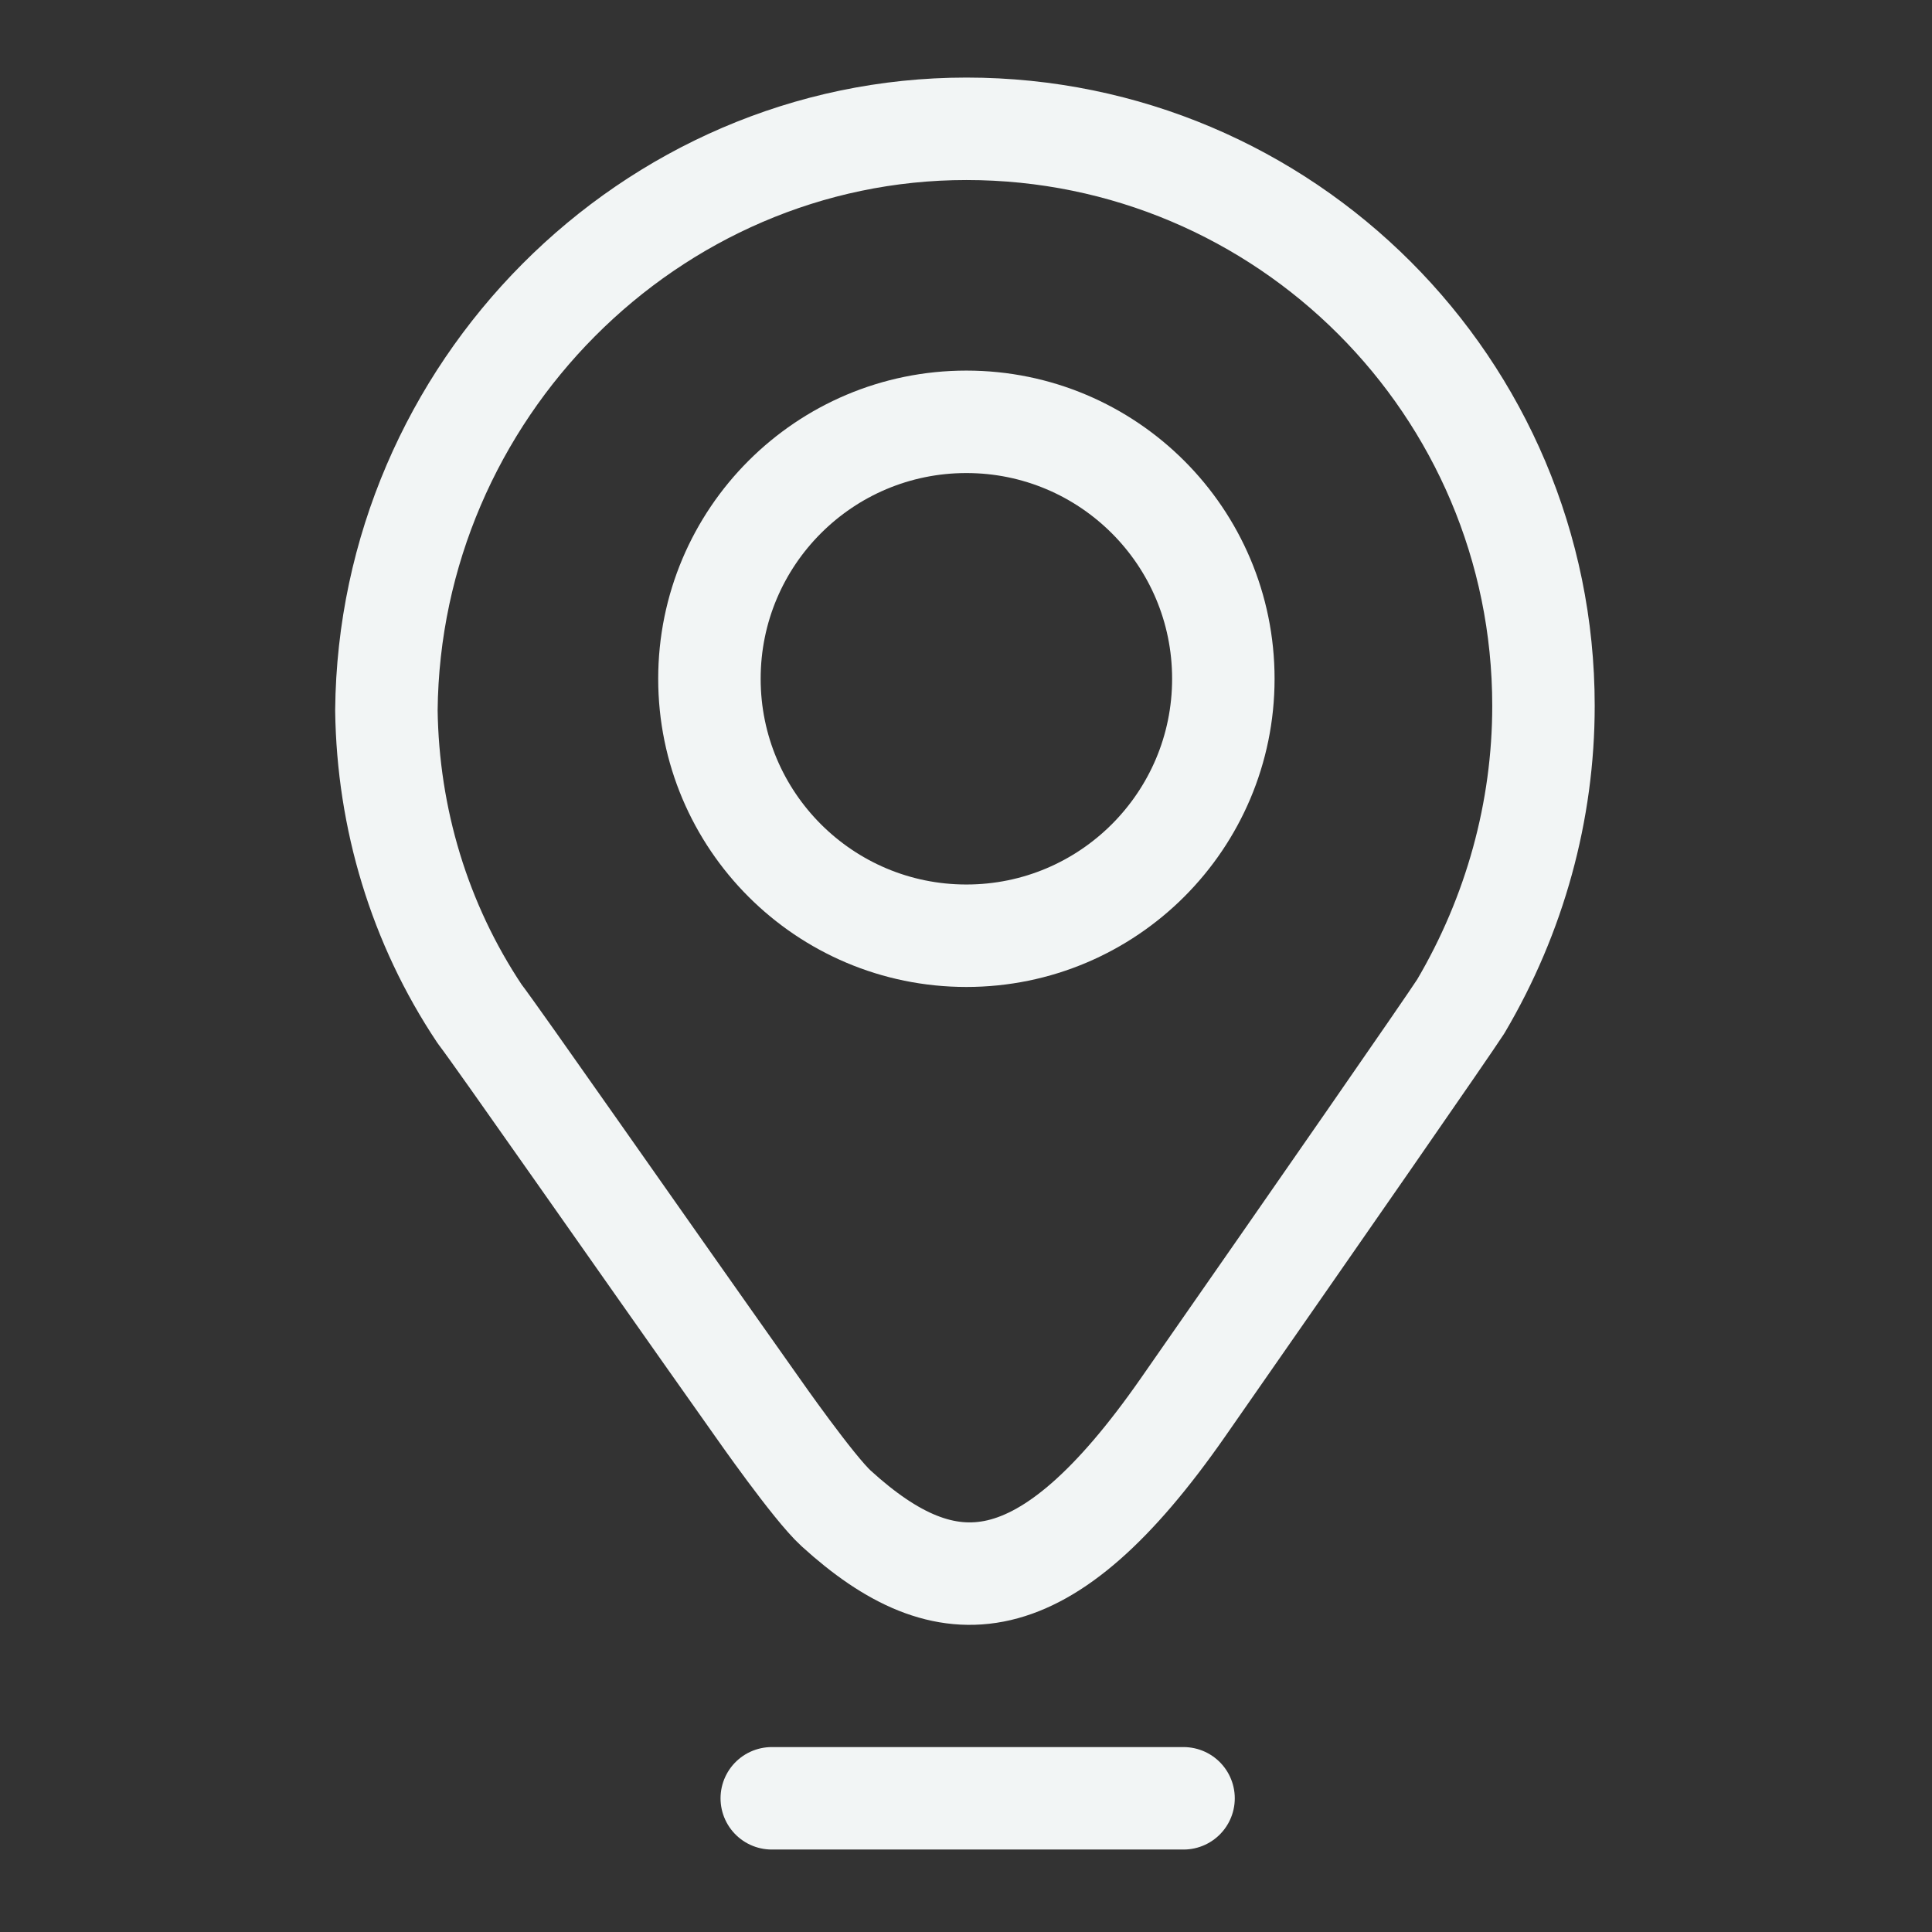 <svg width="30" height="30" viewBox="0 0 30 30" fill="none" xmlns="http://www.w3.org/2000/svg">
<rect x="0" y="0" width="30" height="30" fill="#333333" stroke="none"/>
<path d="M15.007 2C19.953 2 23.967 6.013 23.967 10.96C23.967 12.593 23.523 14.203 22.683 15.627C22.473 15.953 20.513 18.777 18.367 21.857C16.22 24.937 14.702 24.987 12.984 23.423C12.633 23.104 11.763 21.857 11.763 21.857C9.733 18.987 7.75 16.14 7.447 15.743C6.513 14.343 6.023 12.71 6 11.03C6.047 6.083 10.083 2 15.007 2Z" stroke="#F2F5F5" stroke-width="1.591" stroke-linejoin="round"/>
<path d="M15.006 14.53C17.209 14.53 18.996 12.743 18.996 10.54C18.996 8.336 17.209 6.55 15.006 6.55C12.802 6.55 11.016 8.336 11.016 10.54C11.016 12.743 12.802 14.53 15.006 14.53Z" stroke="#F2F5F5" stroke-width="1.591" stroke-linejoin="round"/>
<path d="M11.984 27.924H18.378" stroke="#F2F5F5" stroke-width="1.591" stroke-miterlimit="10" stroke-linecap="round"/>
</svg>
